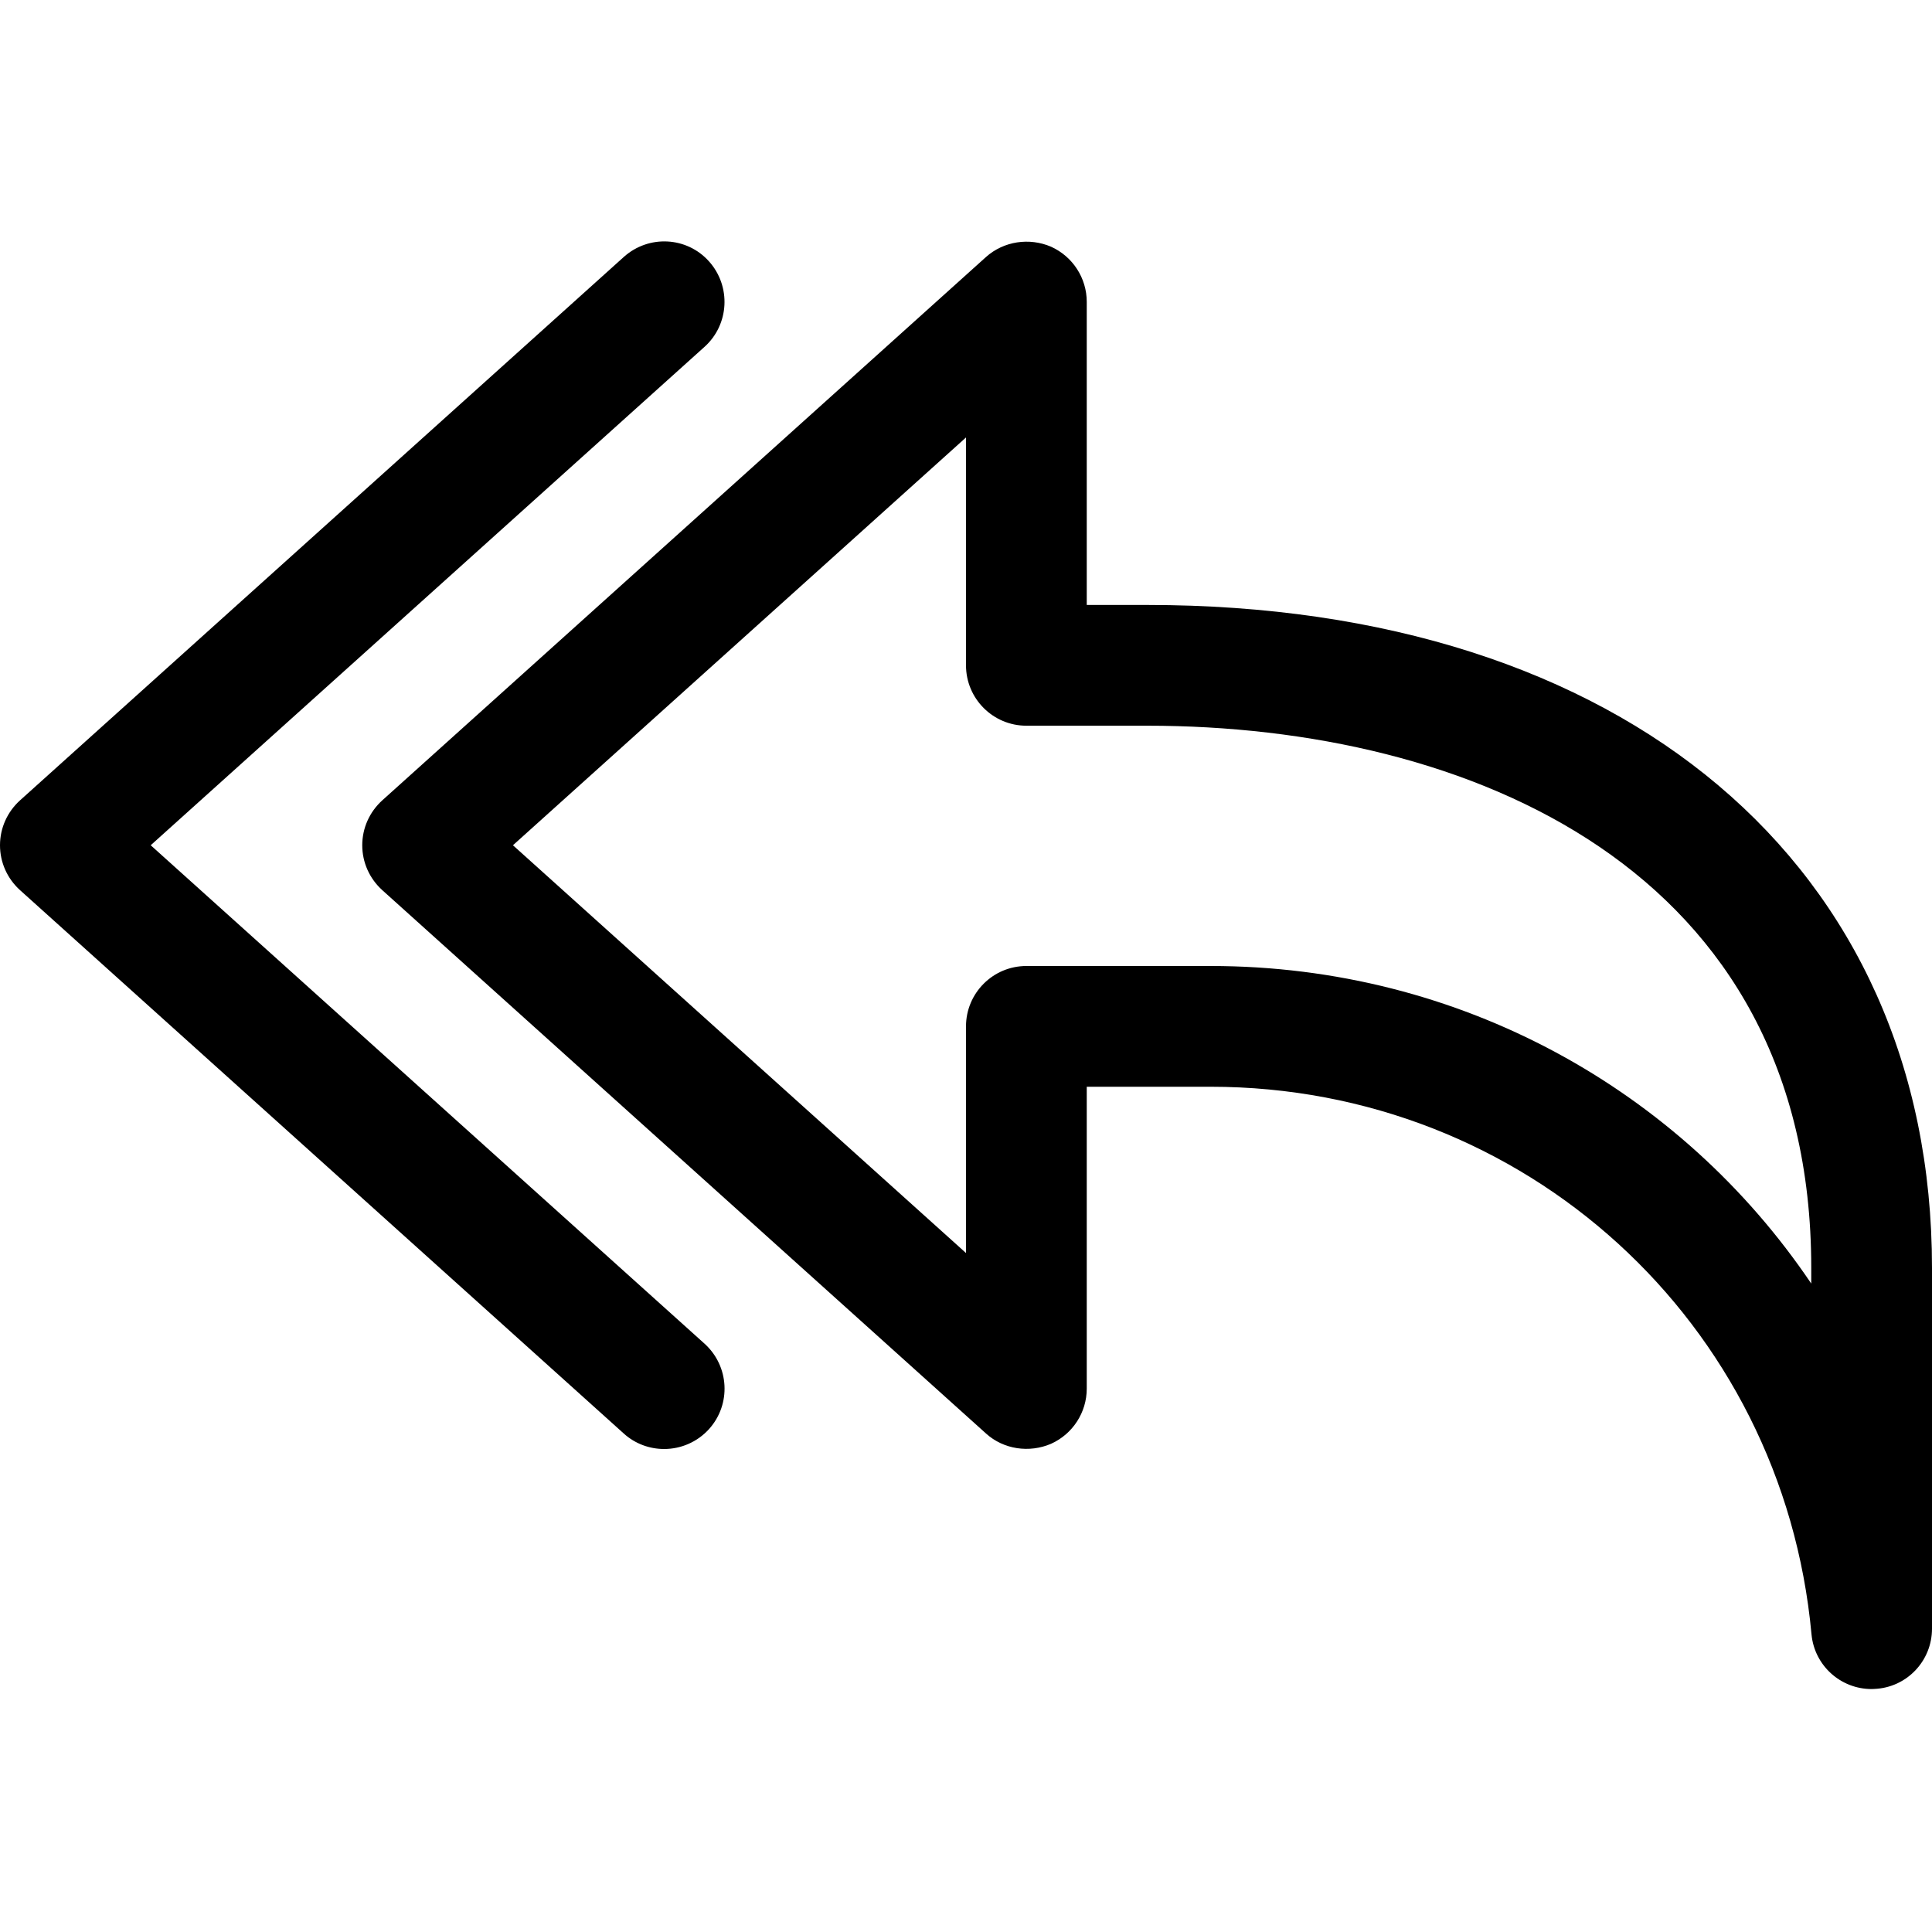 <svg version="1.1" xmlns="http://www.w3.org/2000/svg" width="16" height="16" viewBox="0 0 16 16">
<title>reply-all</title>
<path d="M9.5 5.010h-0.5v-2.51c0-0.197-0.116-0.376-0.296-0.457-0.18-0.077-0.391-0.046-0.538 0.085l-5 4.5c-0.106 0.096-0.166 0.23-0.166 0.372s0.060 0.276 0.166 0.372l5 4.5c0.146 0.132 0.358 0.162 0.538 0.085 0.18-0.081 0.296-0.26 0.296-0.457v-2.5h1.026c2.598 0 4.738 1.949 4.976 4.534 0.024 0.259 0.241 0.454 0.498 0.454l0.023-0.001c0.267-0.011 0.477-0.231 0.477-0.499v-2.988c0-3.335-2.551-5.49-6.5-5.49zM15 10.63c-1.079-1.6-2.905-2.63-4.974-2.63h-1.526c-0.276 0-0.5 0.224-0.5 0.5v1.877l-3.752-3.377 3.752-3.377v1.887c0 0.276 0.224 0.5 0.5 0.5h1c2.659 0 5.5 1.18 5.5 4.49v0.13zM1.248 7l4.587-4.128c0.205-0.185 0.221-0.501 0.037-0.707s-0.5-0.222-0.706-0.037l-5 4.5c-0.106 0.096-0.166 0.23-0.166 0.372s0.060 0.276 0.166 0.372l5 4.5c0.095 0.086 0.215 0.128 0.334 0.128 0.137 0 0.273-0.056 0.372-0.165 0.185-0.206 0.168-0.521-0.037-0.707l-4.587-4.128z"></path>
</svg>
